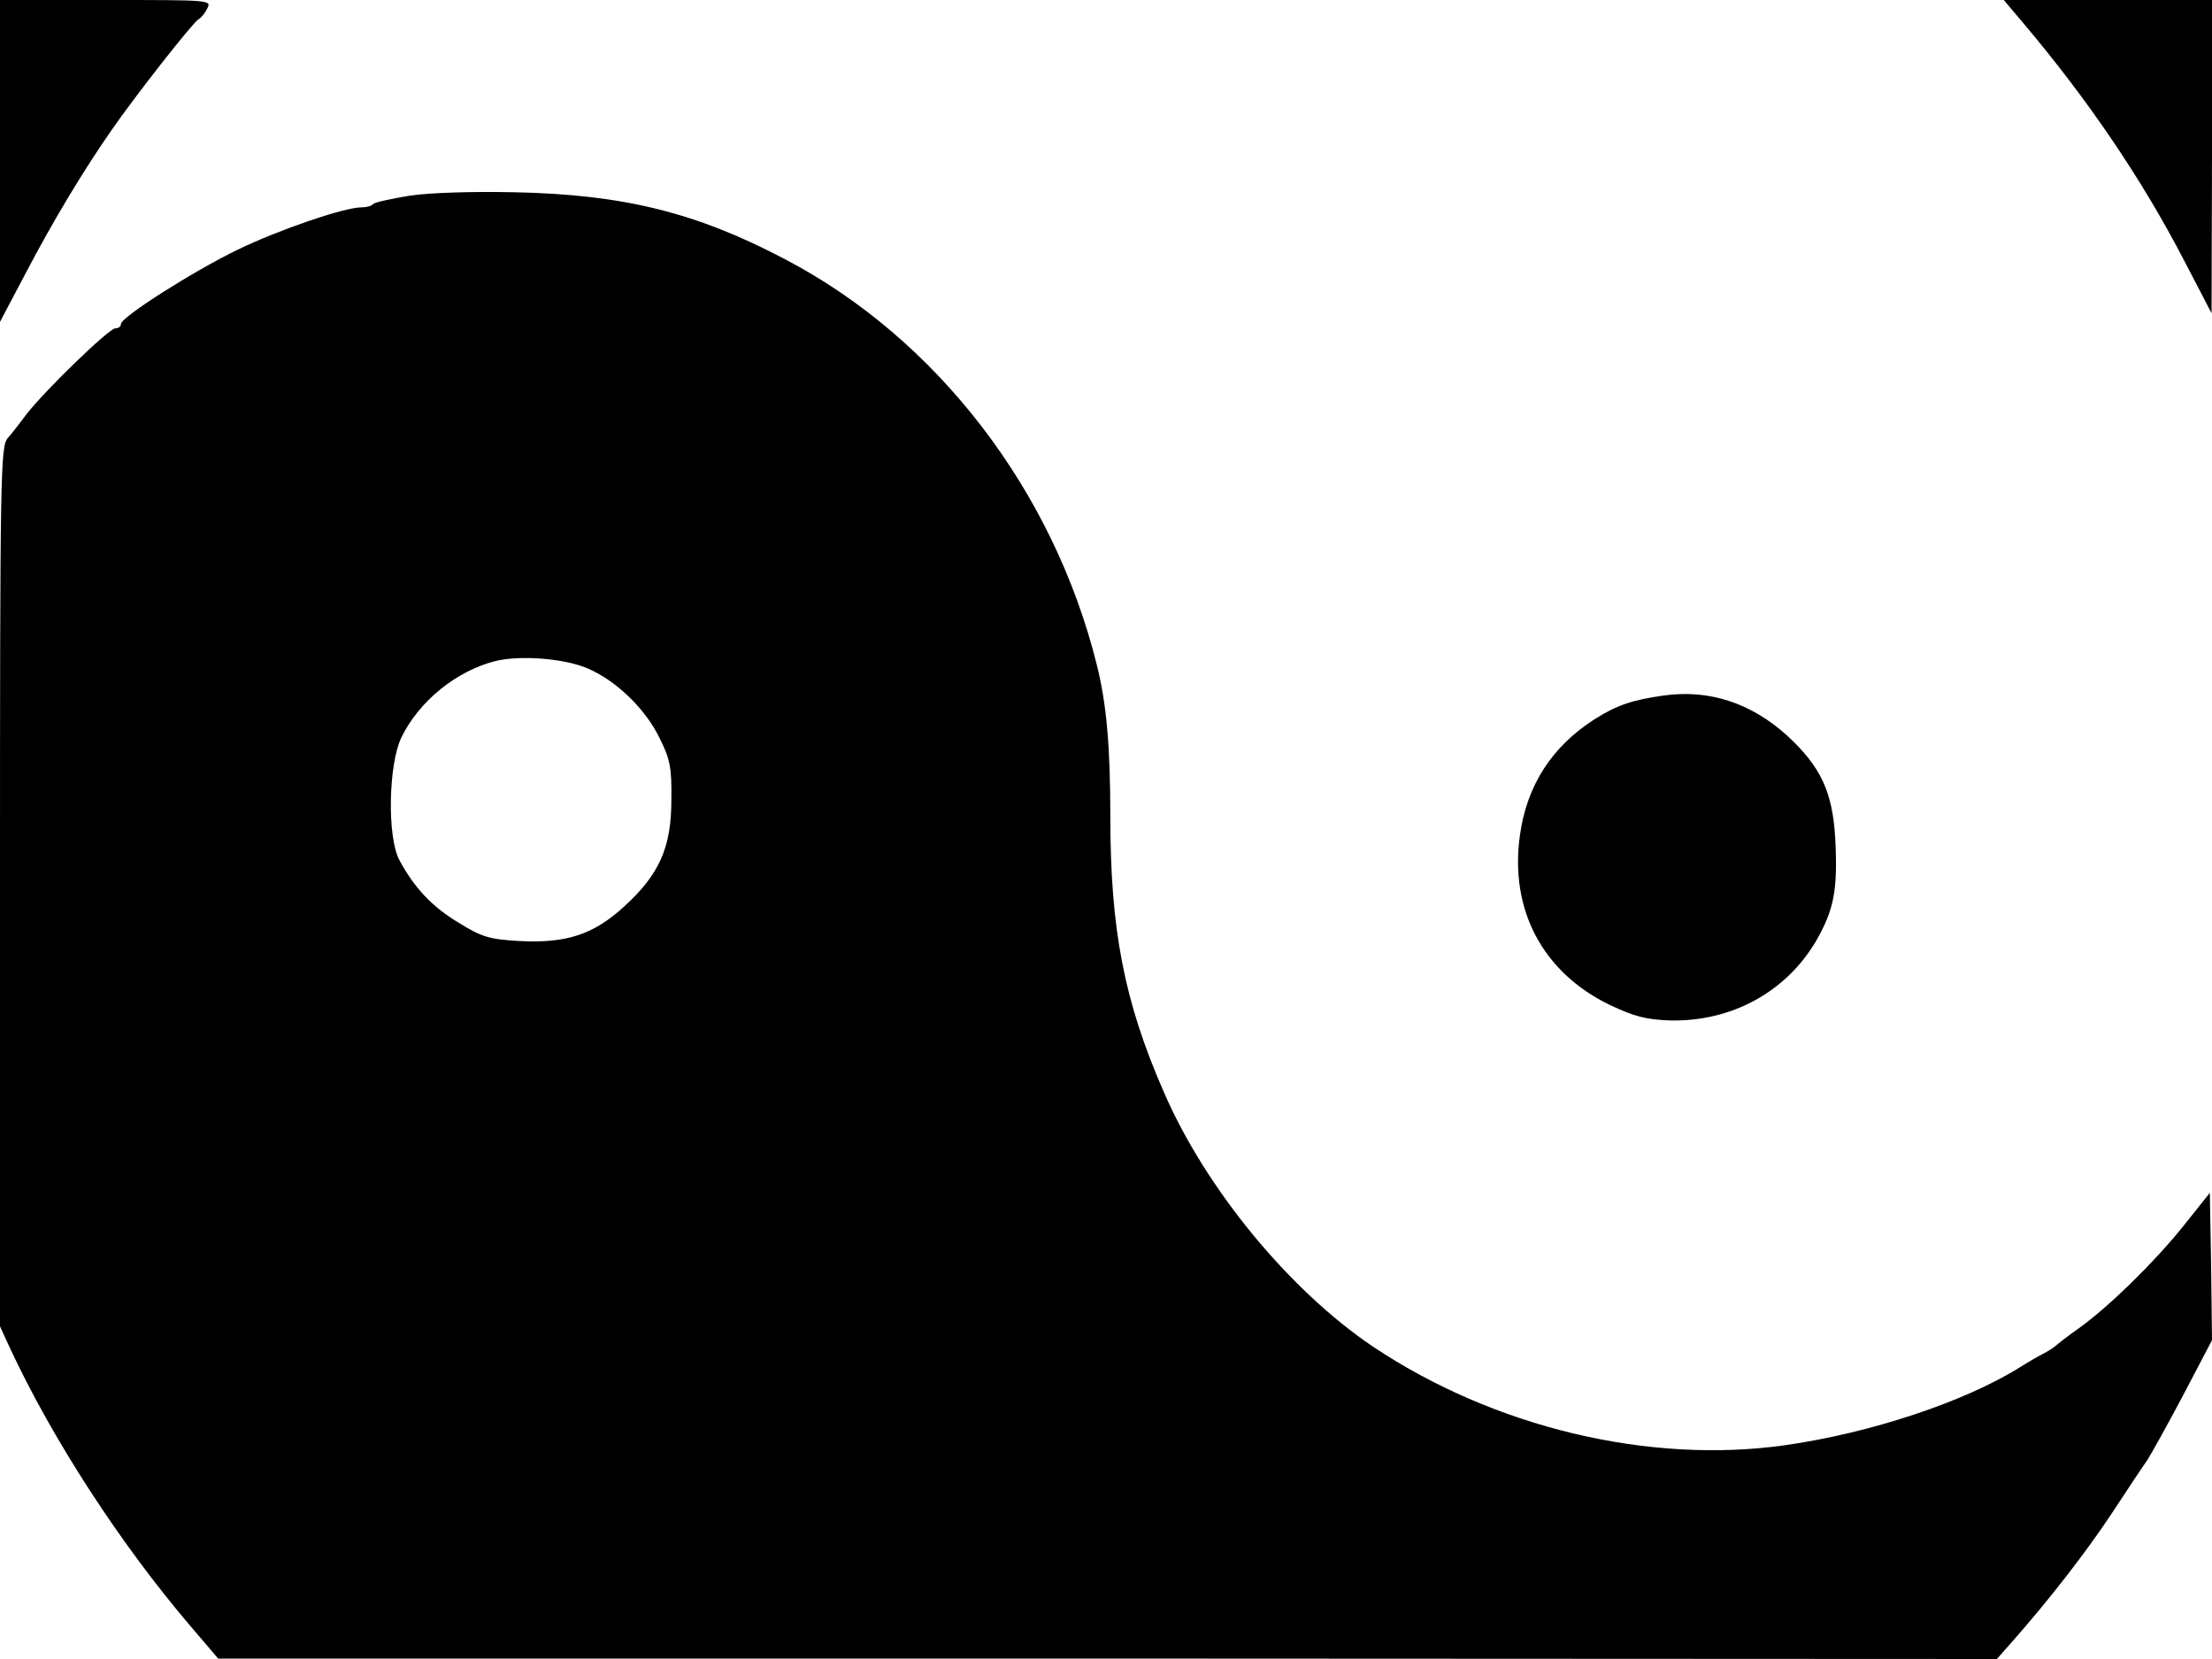 <svg xmlns="http://www.w3.org/2000/svg" width="682.667" height="512" version="1.0" viewBox="0 0 512 384"><path d="M0 37.2v37.3l5.8-11C12.5 50.7 19.5 39.2 25.9 30c5.7-8.2 18.6-24.6 20-25.5.6-.3 1.6-1.5 2.1-2.6C49 0 48.5 0 24.5 0H0zm468.2-32c15.2 18 27.6 36.3 37.4 55.2l6.3 12.1.1-36.3V0h-48.2zM94.8 45.3c-4.2.7-8 1.5-8.4 1.9-.4.5-1.6.8-2.8.8-3.9 0-19.1 5.2-28.6 9.8-10.3 5-27 15.6-27 17.2 0 .6-.6 1-1.3 1-1.5 0-16.5 14.6-20.5 19.8-1.5 2-3.5 4.6-4.4 5.6C.1 103.3 0 109.6 0 205.2V307l2.2 4.8c9.9 21.3 25.6 45.5 41.9 64.6l6.4 7.5h205.9l205.8.1 3.8-4.3c8.3-9.4 17-20.6 23-29.7 3.4-5.2 7-10.6 8-12 .9-1.4 4.7-8.2 8.4-15.2l6.6-12.6-.2-17.1-.3-17-6.3 7.9c-6.7 8.3-17.1 18.5-24.1 23.5-2.3 1.6-4.7 3.5-5.4 4.1-.6.5-1.9 1.3-2.7 1.7s-3.3 1.8-5.5 3.2c-12.8 8-34.6 15.2-54.2 18-31.6 4.5-67.5-4.1-95.5-22.8-19.3-13-38.7-36.5-48.4-58.9-9.2-21-12.4-37.6-12.4-63.9 0-16.2-.9-26.1-3.1-34.9-10-40.4-37-75.6-72.2-94-20.5-10.8-37.4-15-62.7-15.5-9.6-.2-19.7.1-24.2.8m41.4 109.5c6.5 2.8 13.3 9.4 16.5 16.1 2.4 4.8 2.8 6.8 2.7 14.2 0 11.1-2.8 17.3-10.9 24.7-7.2 6.6-13.5 8.6-24.5 8-6.7-.4-8.5-.9-13.8-4.2-6.2-3.7-10.4-8.2-13.8-14.6-2.8-5.4-2.5-22 .5-28.3 4.1-8.4 12.7-15.4 21.8-17.7 5.8-1.4 16.2-.6 21.5 1.8"/><path d="M385 161c-7.1 1-10.7 2.2-15.8 5.4-9.9 6.3-15.8 15.3-17.4 27-2.4 17.2 5.3 31.7 20.8 39.2 5.7 2.7 8.4 3.4 14 3.6 14.1.3 26.7-6.5 33.7-18.3 4.2-7.3 5.1-11.8 4.5-23.7-.6-10.8-3.3-16.7-11.1-23.9-8.4-7.6-18.1-10.8-28.7-9.3"/></svg>